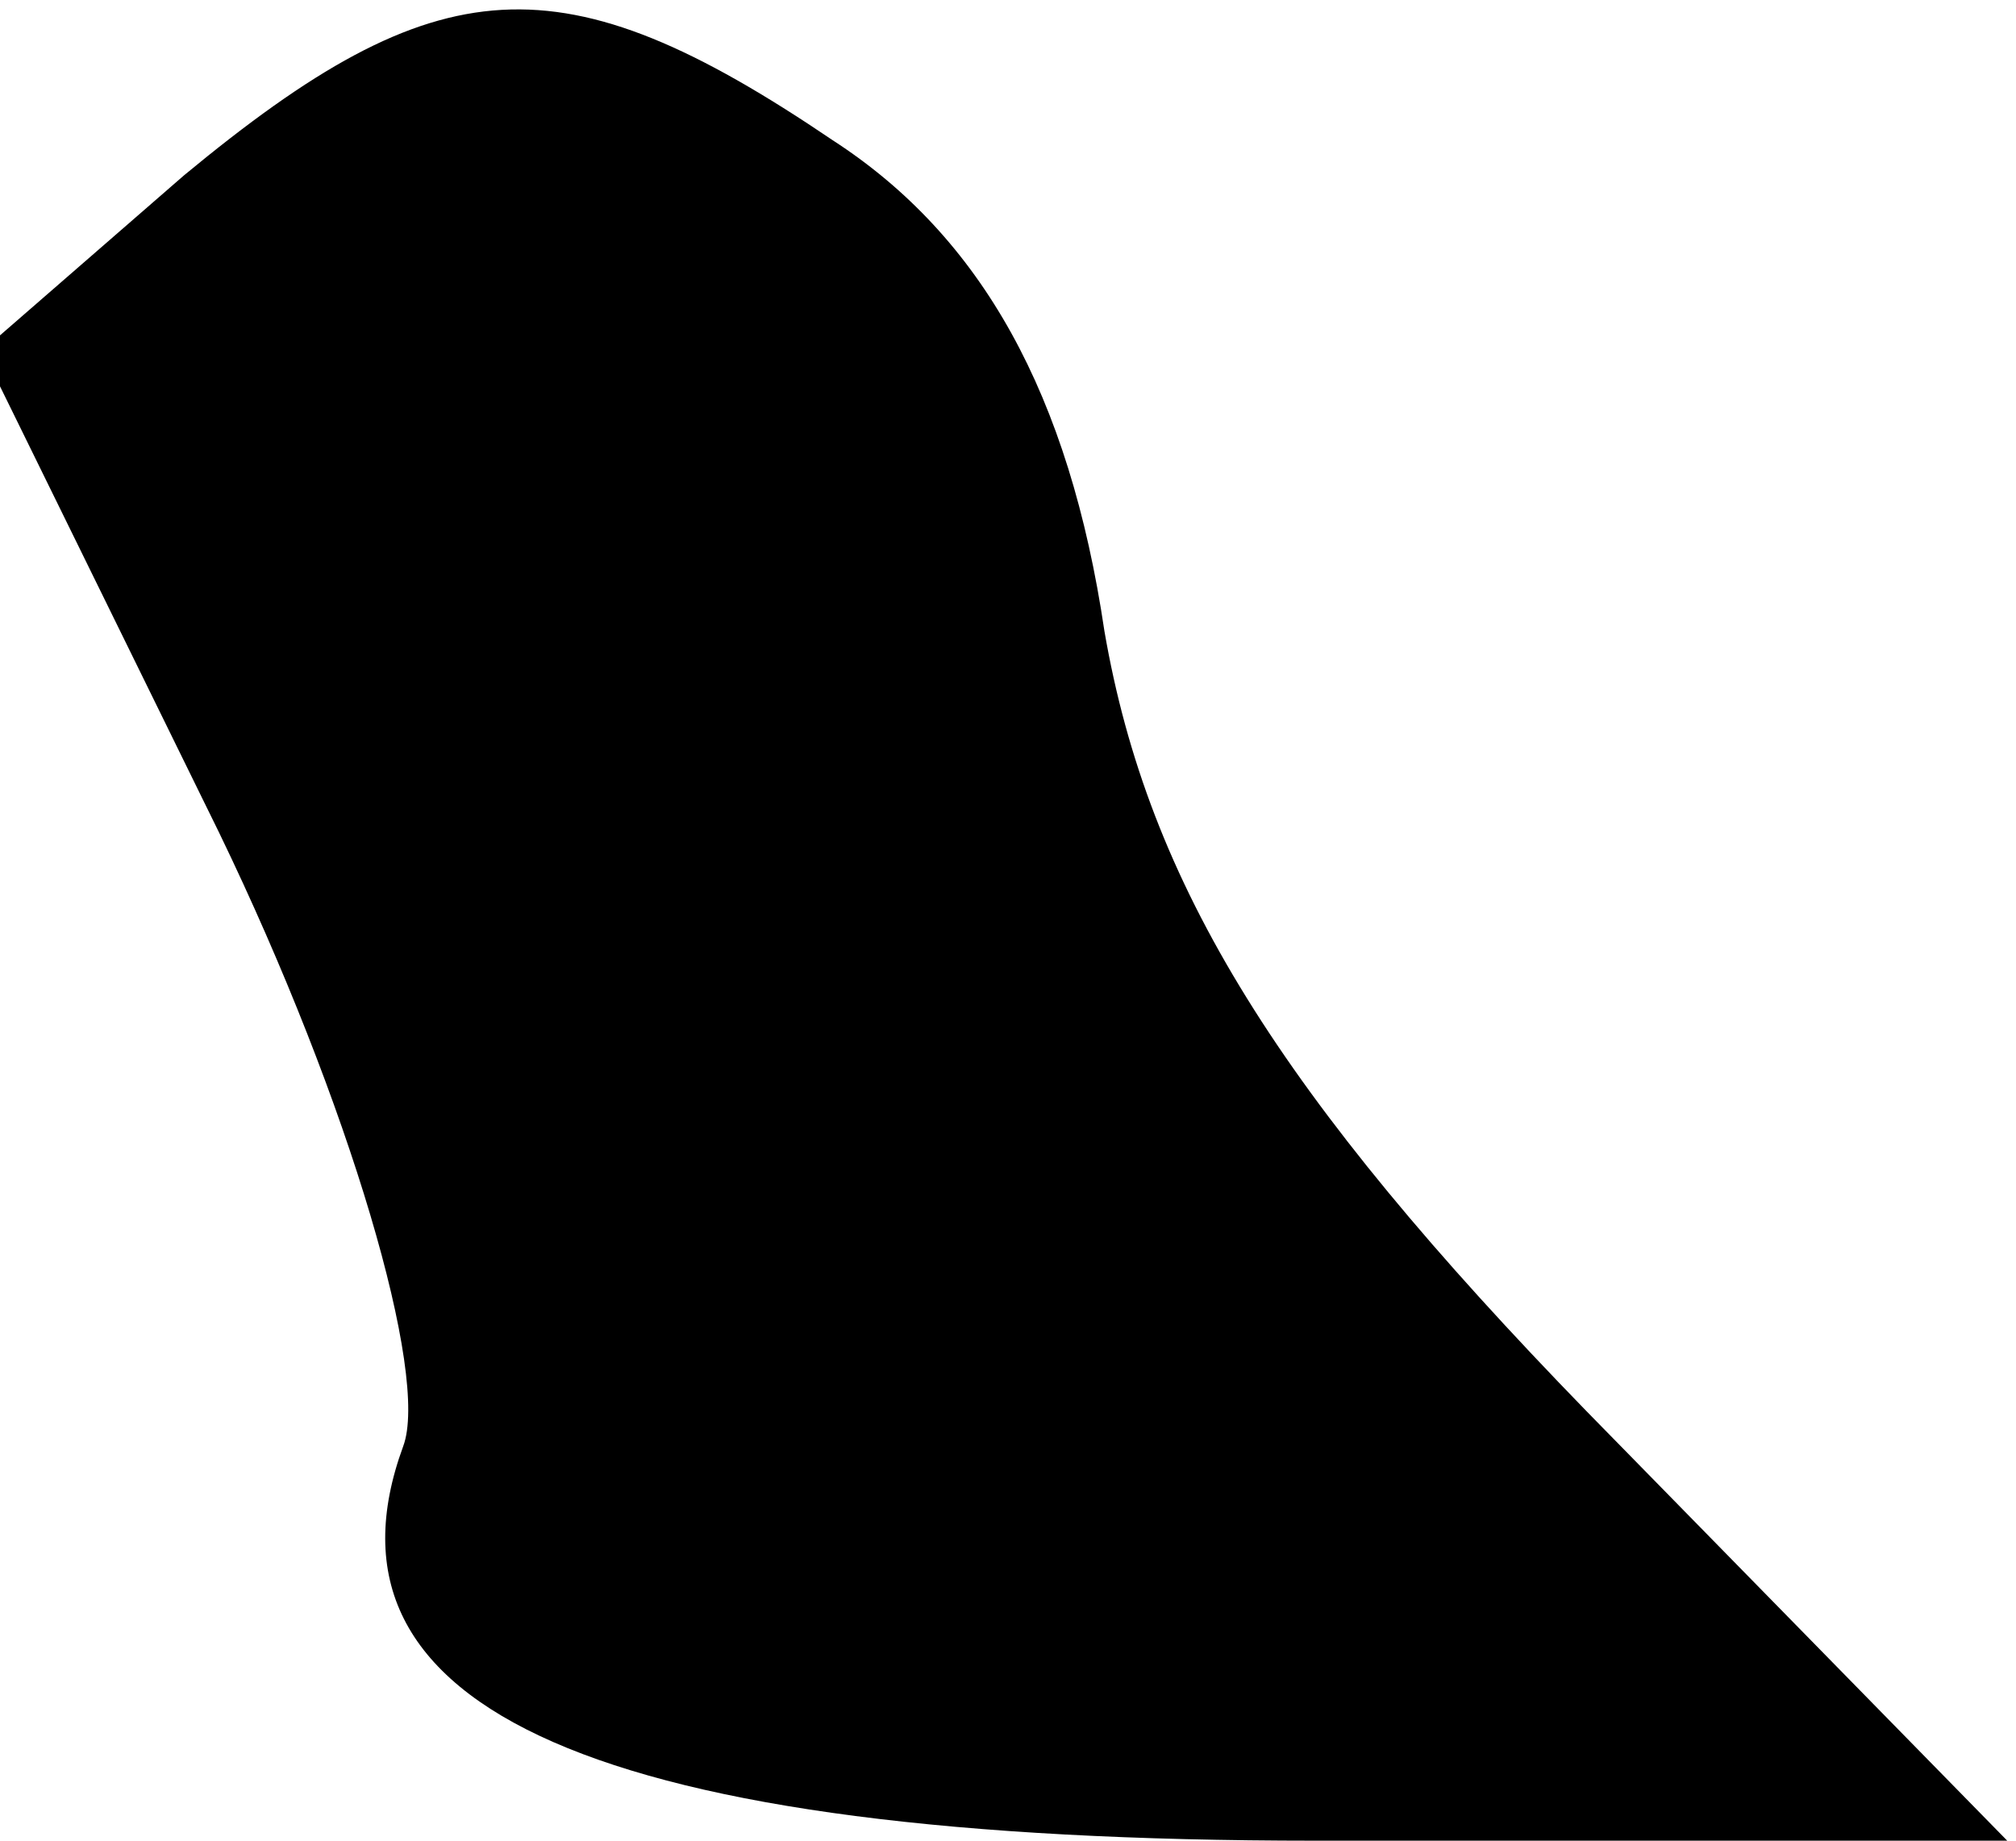 <?xml version="1.0" standalone="no"?>
<!DOCTYPE svg PUBLIC "-//W3C//DTD SVG 20010904//EN"
 "http://www.w3.org/TR/2001/REC-SVG-20010904/DTD/svg10.dtd">
<svg version="1.0" xmlns="http://www.w3.org/2000/svg"
 width="23pt" height="21pt" viewBox="0 0 23 21"
 preserveAspectRatio="xMidYMid meet">
<g transform="translate(0,21) scale(0.1,-0.1)"
fill="#000000" stroke="none">
<path fill="#000000" stroke="none" d="M21 190 l-23 -20 27 -55 c15 -31 24
-62 21 -70 -11 -30 22 -45 104 -45 l79 0 -48 49 c-35 36 -50 60 -55 89 -4 27
-14 45 -31 56 -31 21 -45 20 -74 -4z"/>
</g>
</svg>
